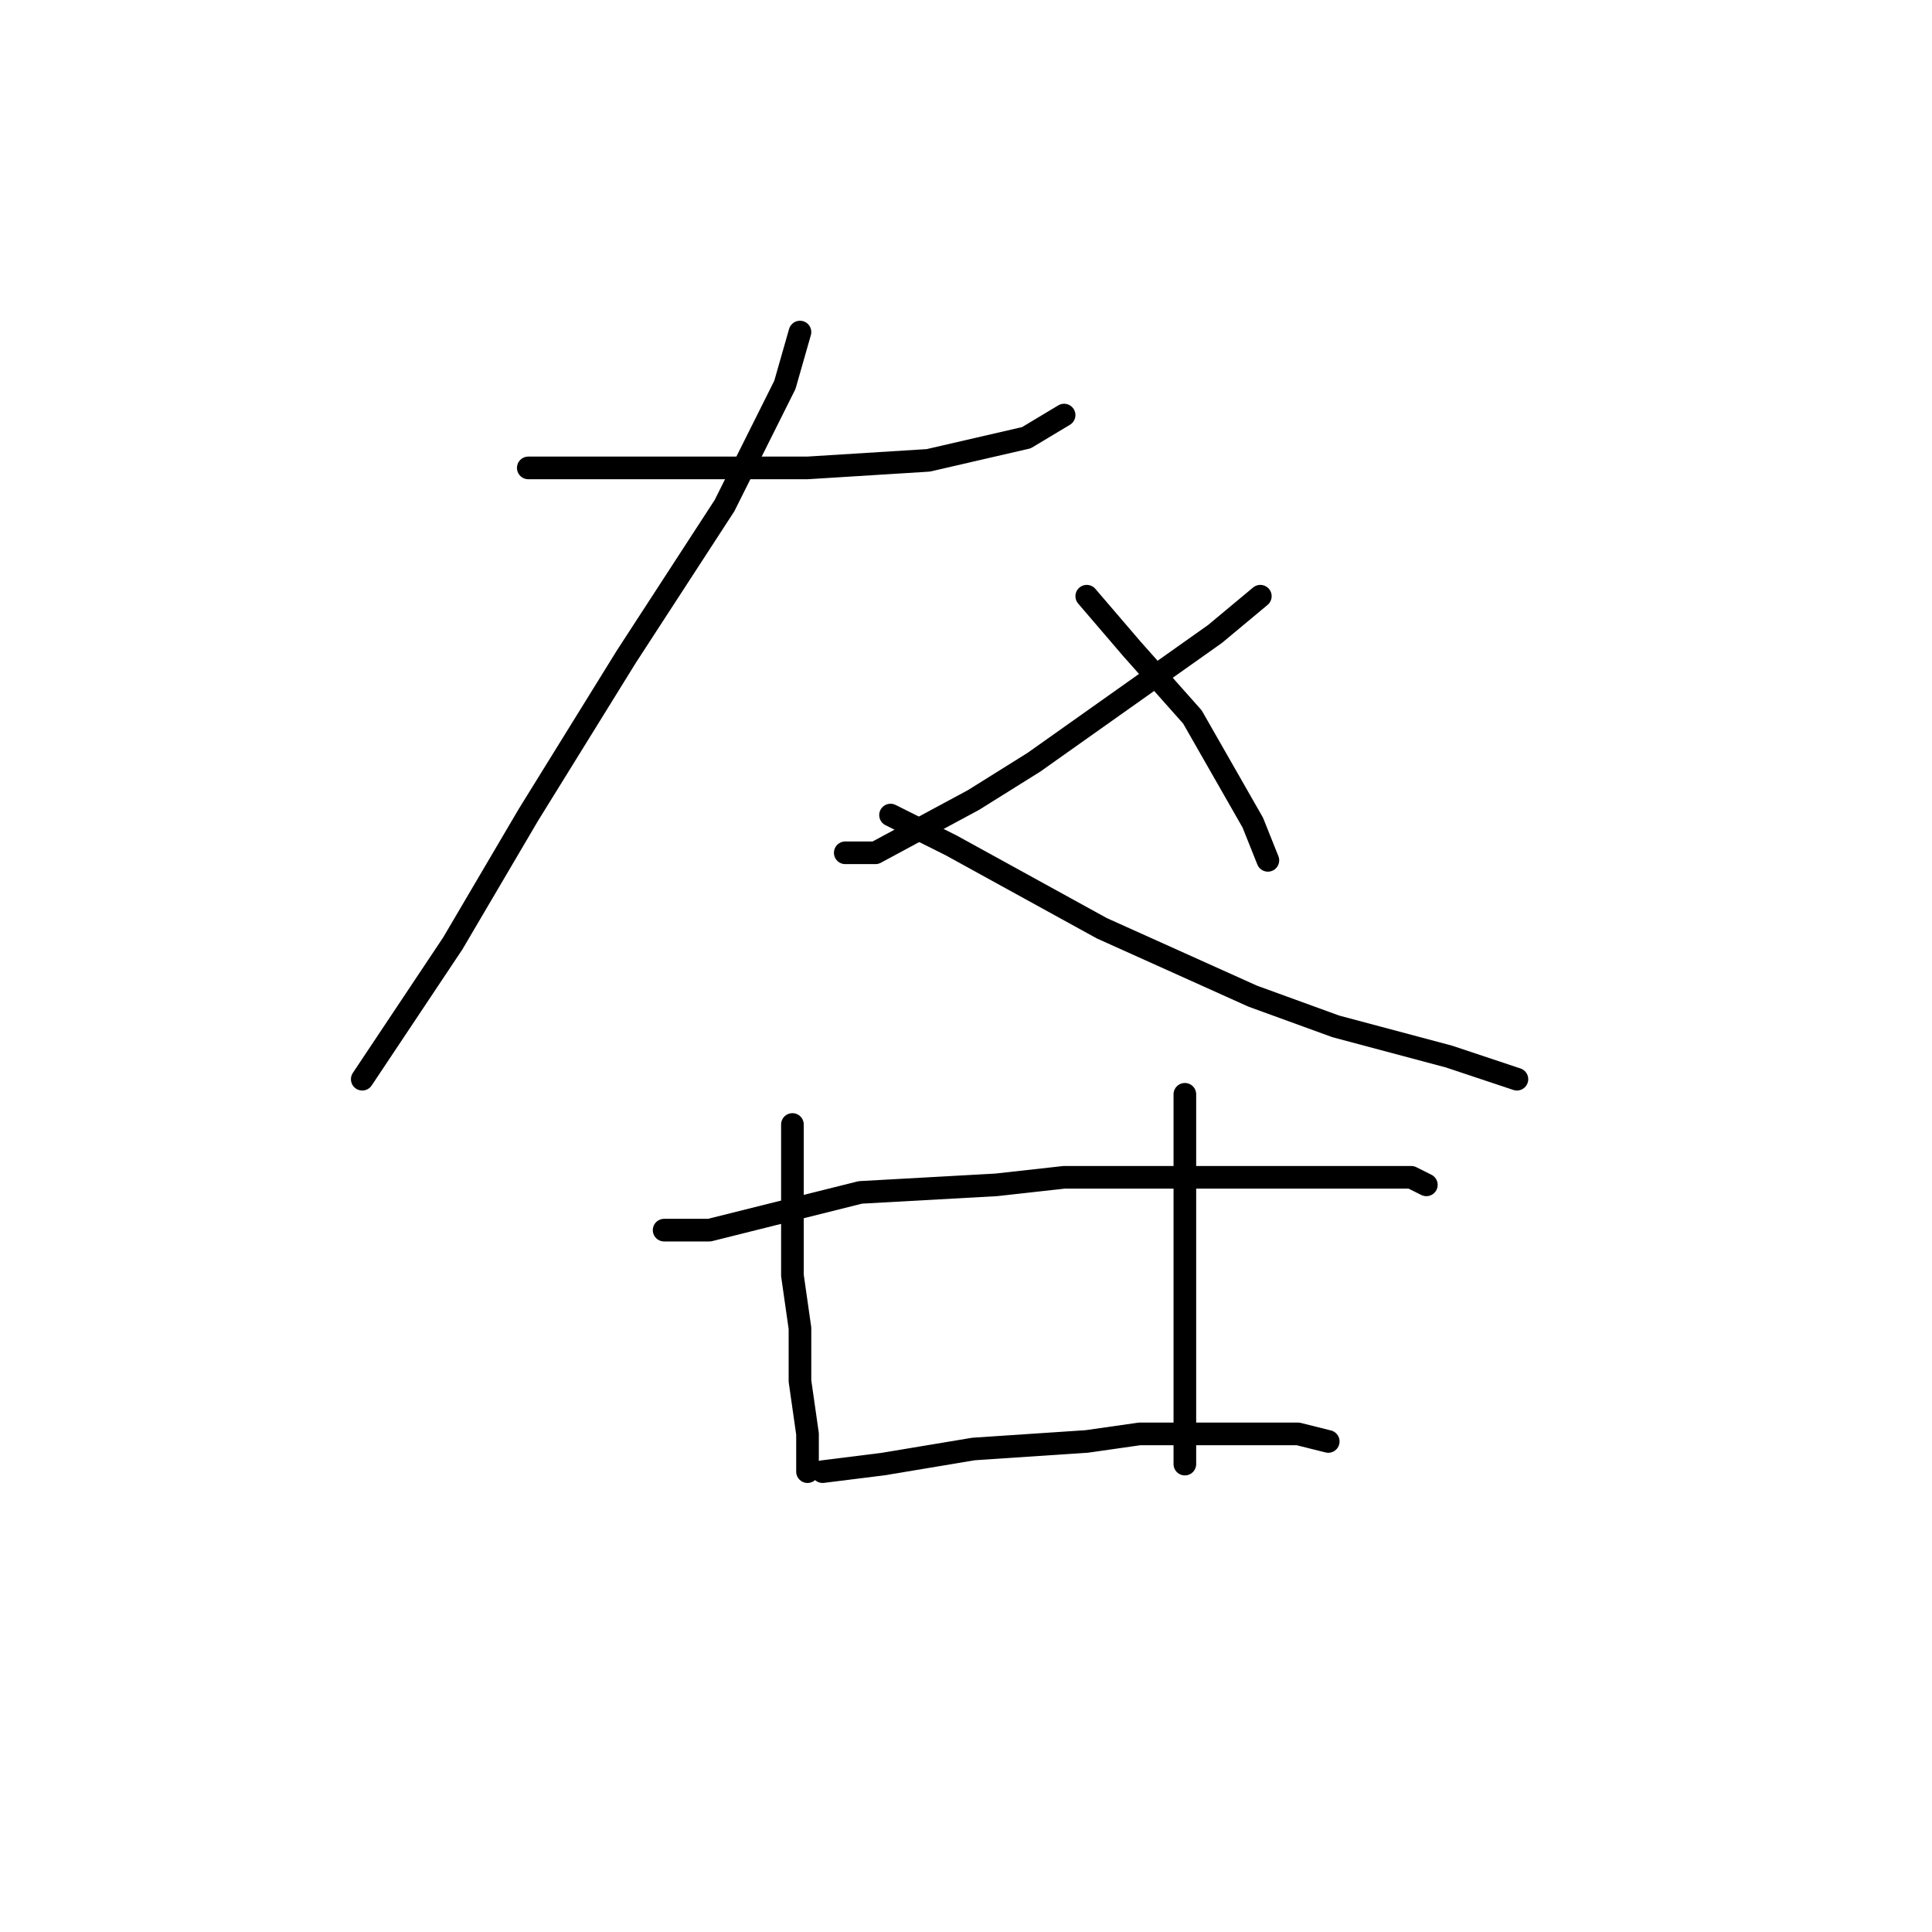 <?xml version="1.0" standalone="no"?>
    <svg width="256" height="256" xmlns="http://www.w3.org/2000/svg" version="1.1">
    <polyline stroke="black" stroke-width="3" stroke-linecap="round" fill="transparent" stroke-linejoin="round" points="70 62 75 62 94 62 107 62 123 61 136 58 141 55 141 55 " />
        <polyline stroke="black" stroke-width="3" stroke-linecap="round" fill="transparent" stroke-linejoin="round" points="106 44 104 51 96 67 83 87 70 108 60 125 52 137 48 143 48 143 " />
        <polyline stroke="black" stroke-width="3" stroke-linecap="round" fill="transparent" stroke-linejoin="round" points="118 108 126 112 146 123 166 132 177 136 192 140 201 143 201 143 " />
        <polyline stroke="black" stroke-width="3" stroke-linecap="round" fill="transparent" stroke-linejoin="round" points="167 79 161 84 137 101 129 106 116 113 112 113 112 113 " />
        <polyline stroke="black" stroke-width="3" stroke-linecap="round" fill="transparent" stroke-linejoin="round" points="144 79 150 86 158 95 166 109 168 114 168 114 " />
        <polyline stroke="black" stroke-width="3" stroke-linecap="round" fill="transparent" stroke-linejoin="round" points="105 149 105 157 105 163 105 169 106 176 106 183 107 190 107 194 107 195 107 195 " />
        <polyline stroke="black" stroke-width="3" stroke-linecap="round" fill="transparent" stroke-linejoin="round" points="157 145 157 149 157 162 157 181 157 187 157 191 157 194 157 194 " />
        <polyline stroke="black" stroke-width="3" stroke-linecap="round" fill="transparent" stroke-linejoin="round" points="88 163 94 163 114 158 132 157 141 156 151 156 166 156 179 156 187 156 189 157 189 157 " />
        <polyline stroke="black" stroke-width="3" stroke-linecap="round" fill="transparent" stroke-linejoin="round" points="109 195 117 194 129 192 144 191 151 190 163 190 172 190 176 191 176 191 " />
        </svg>
